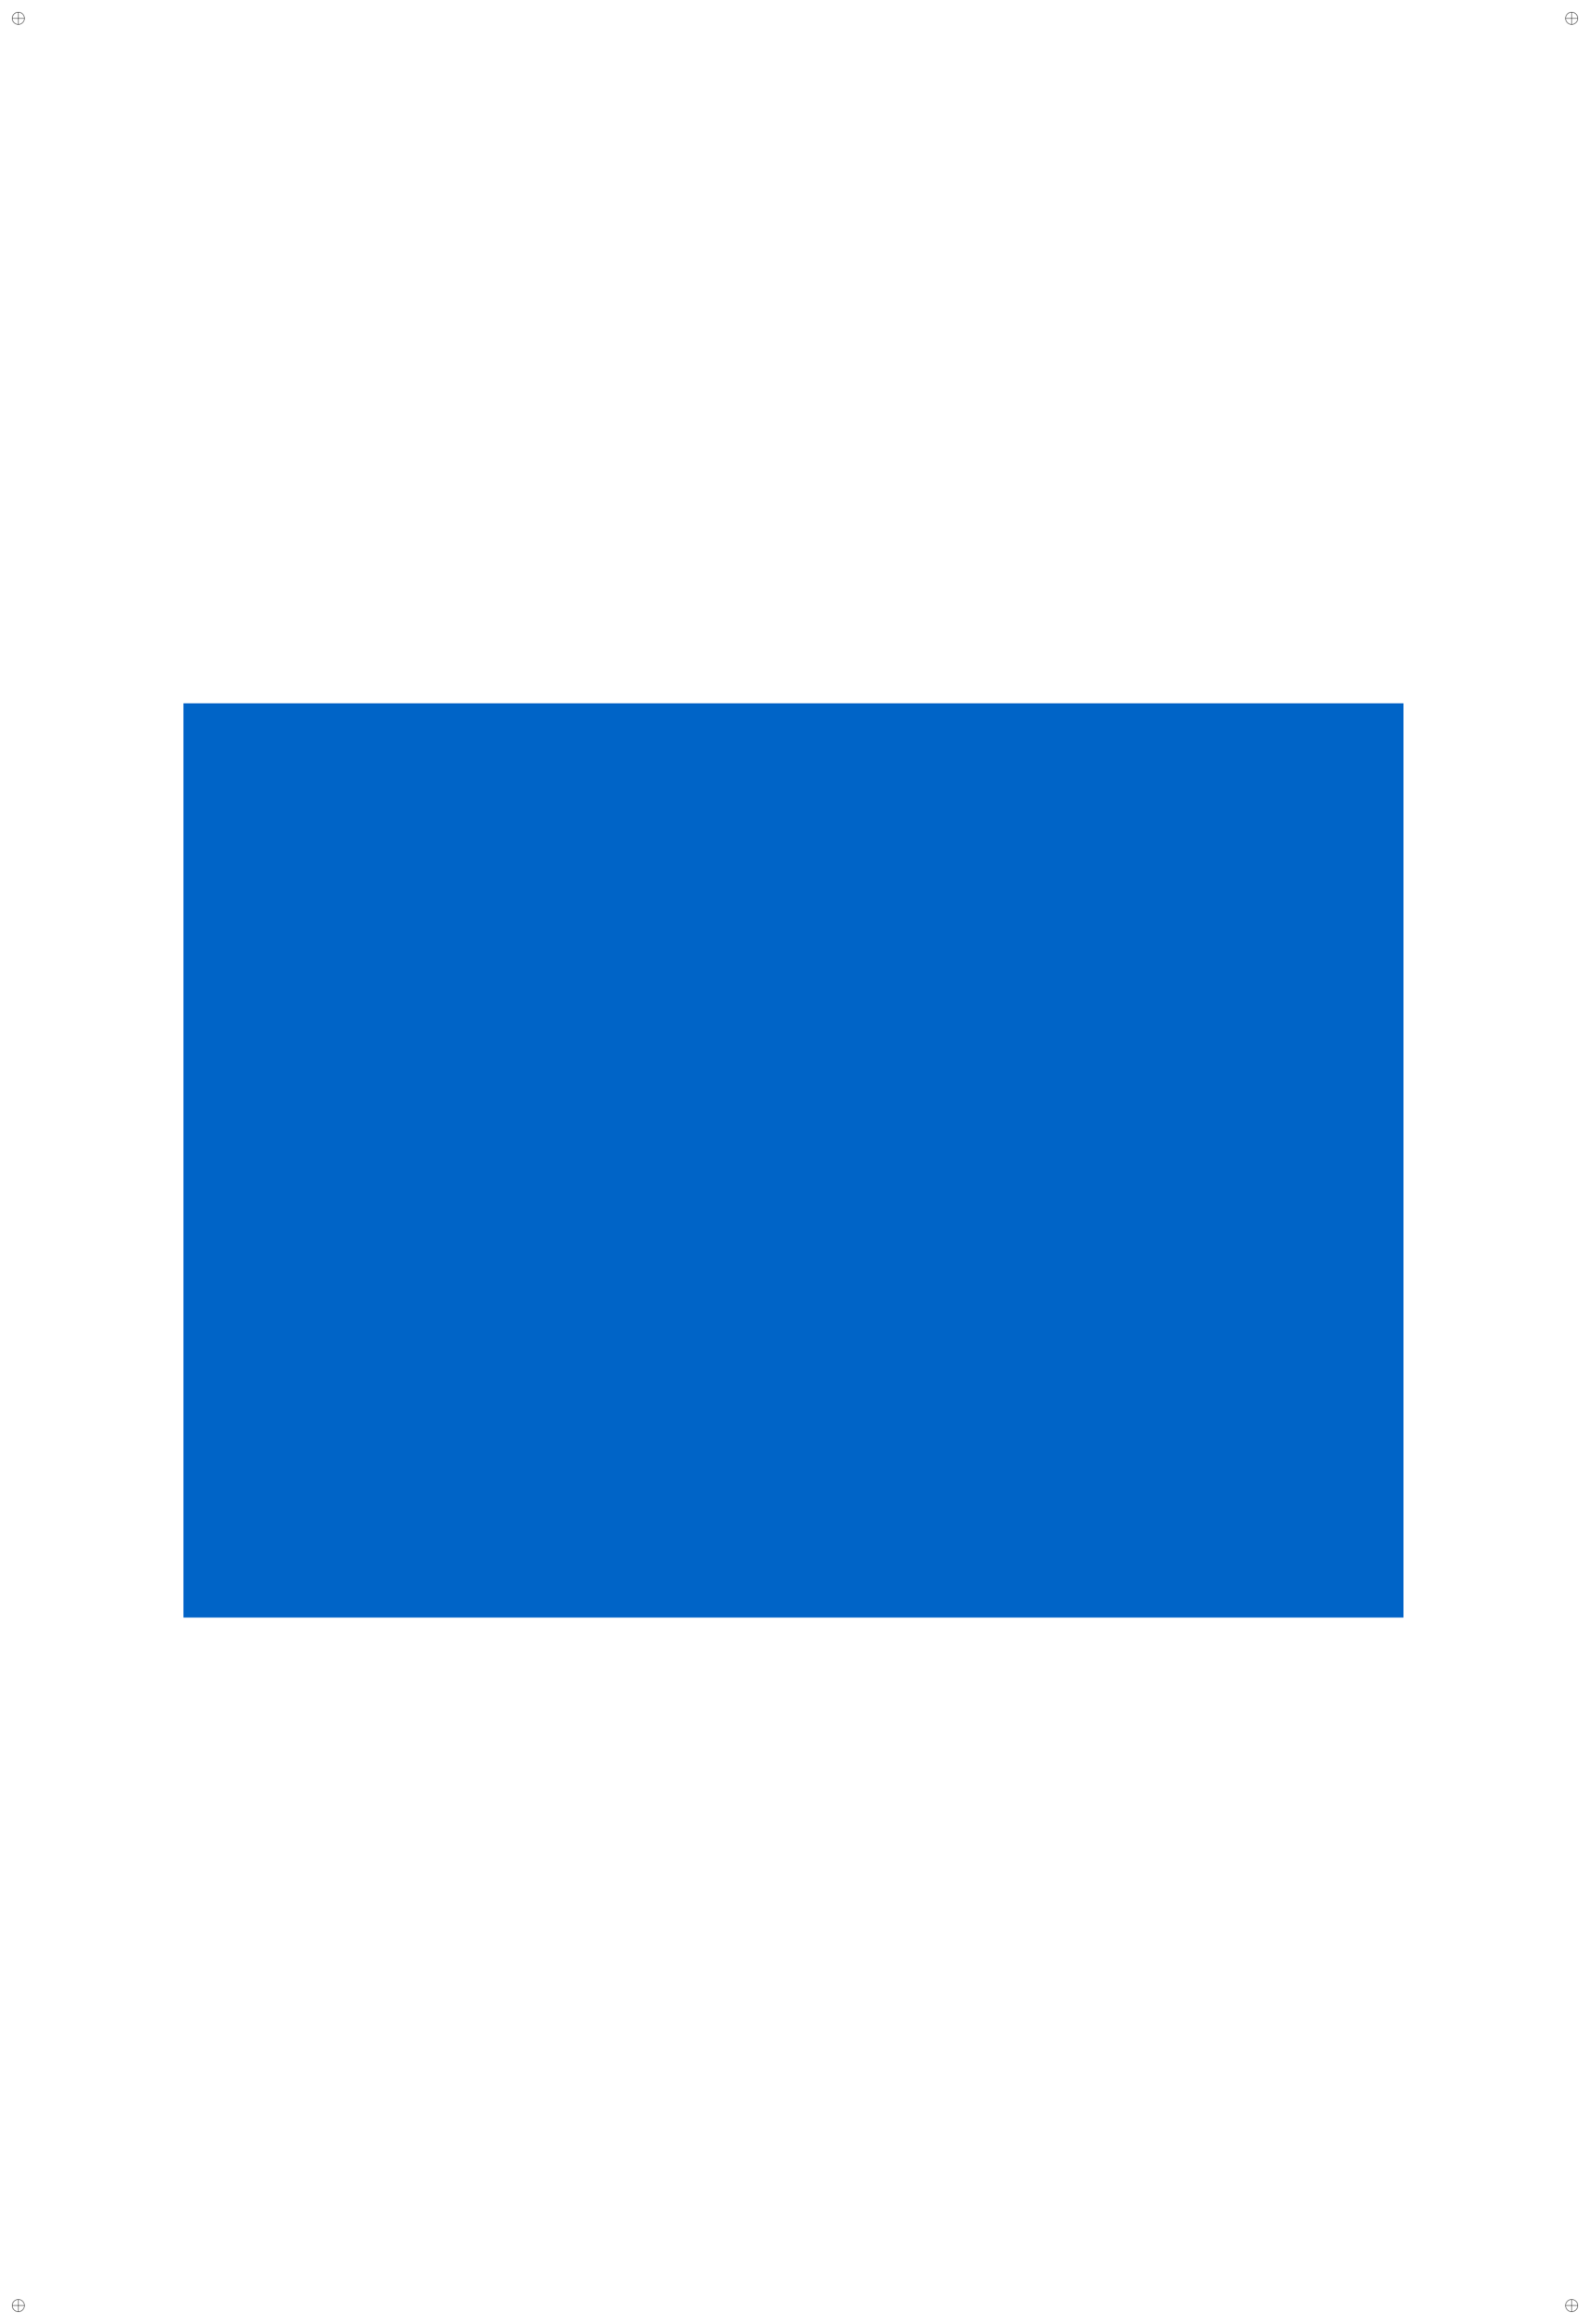 <svg xmlns="http://www.w3.org/2000/svg" width="3900" height="5700">
  <path d="M 450.0,1725.0 L 450.0,3967.5 L 3442.5,3967.5 L 3442.5,1725.0 Z" fill="#0064c7"/>
  <g>
    <circle cx="45" cy="45" r="15" fill="none" stroke="black" stroke-width="1"/>
    <line x1="30" y1="45" x2="60" y2="45" stroke="black" stroke-width="1"/>
    <line x1="45" y1="30" x2="45" y2="60" stroke="black" stroke-width="1"/>
  </g>
  <g>
    <circle cx="3855" cy="45" r="15" fill="none" stroke="black" stroke-width="1"/>
    <line x1="3840" y1="45" x2="3870" y2="45" stroke="black" stroke-width="1"/>
    <line x1="3855" y1="30" x2="3855" y2="60" stroke="black" stroke-width="1"/>
  </g>
  <g>
    <circle cx="45" cy="5655" r="15" fill="none" stroke="black" stroke-width="1"/>
    <line x1="30" y1="5655" x2="60" y2="5655" stroke="black" stroke-width="1"/>
    <line x1="45" y1="5640" x2="45" y2="5670" stroke="black" stroke-width="1"/>
  </g>
  <g>
    <circle cx="3855" cy="5655" r="15" fill="none" stroke="black" stroke-width="1"/>
    <line x1="3840" y1="5655" x2="3870" y2="5655" stroke="black" stroke-width="1"/>
    <line x1="3855" y1="5640" x2="3855" y2="5670" stroke="black" stroke-width="1"/>
  </g>
</svg>
